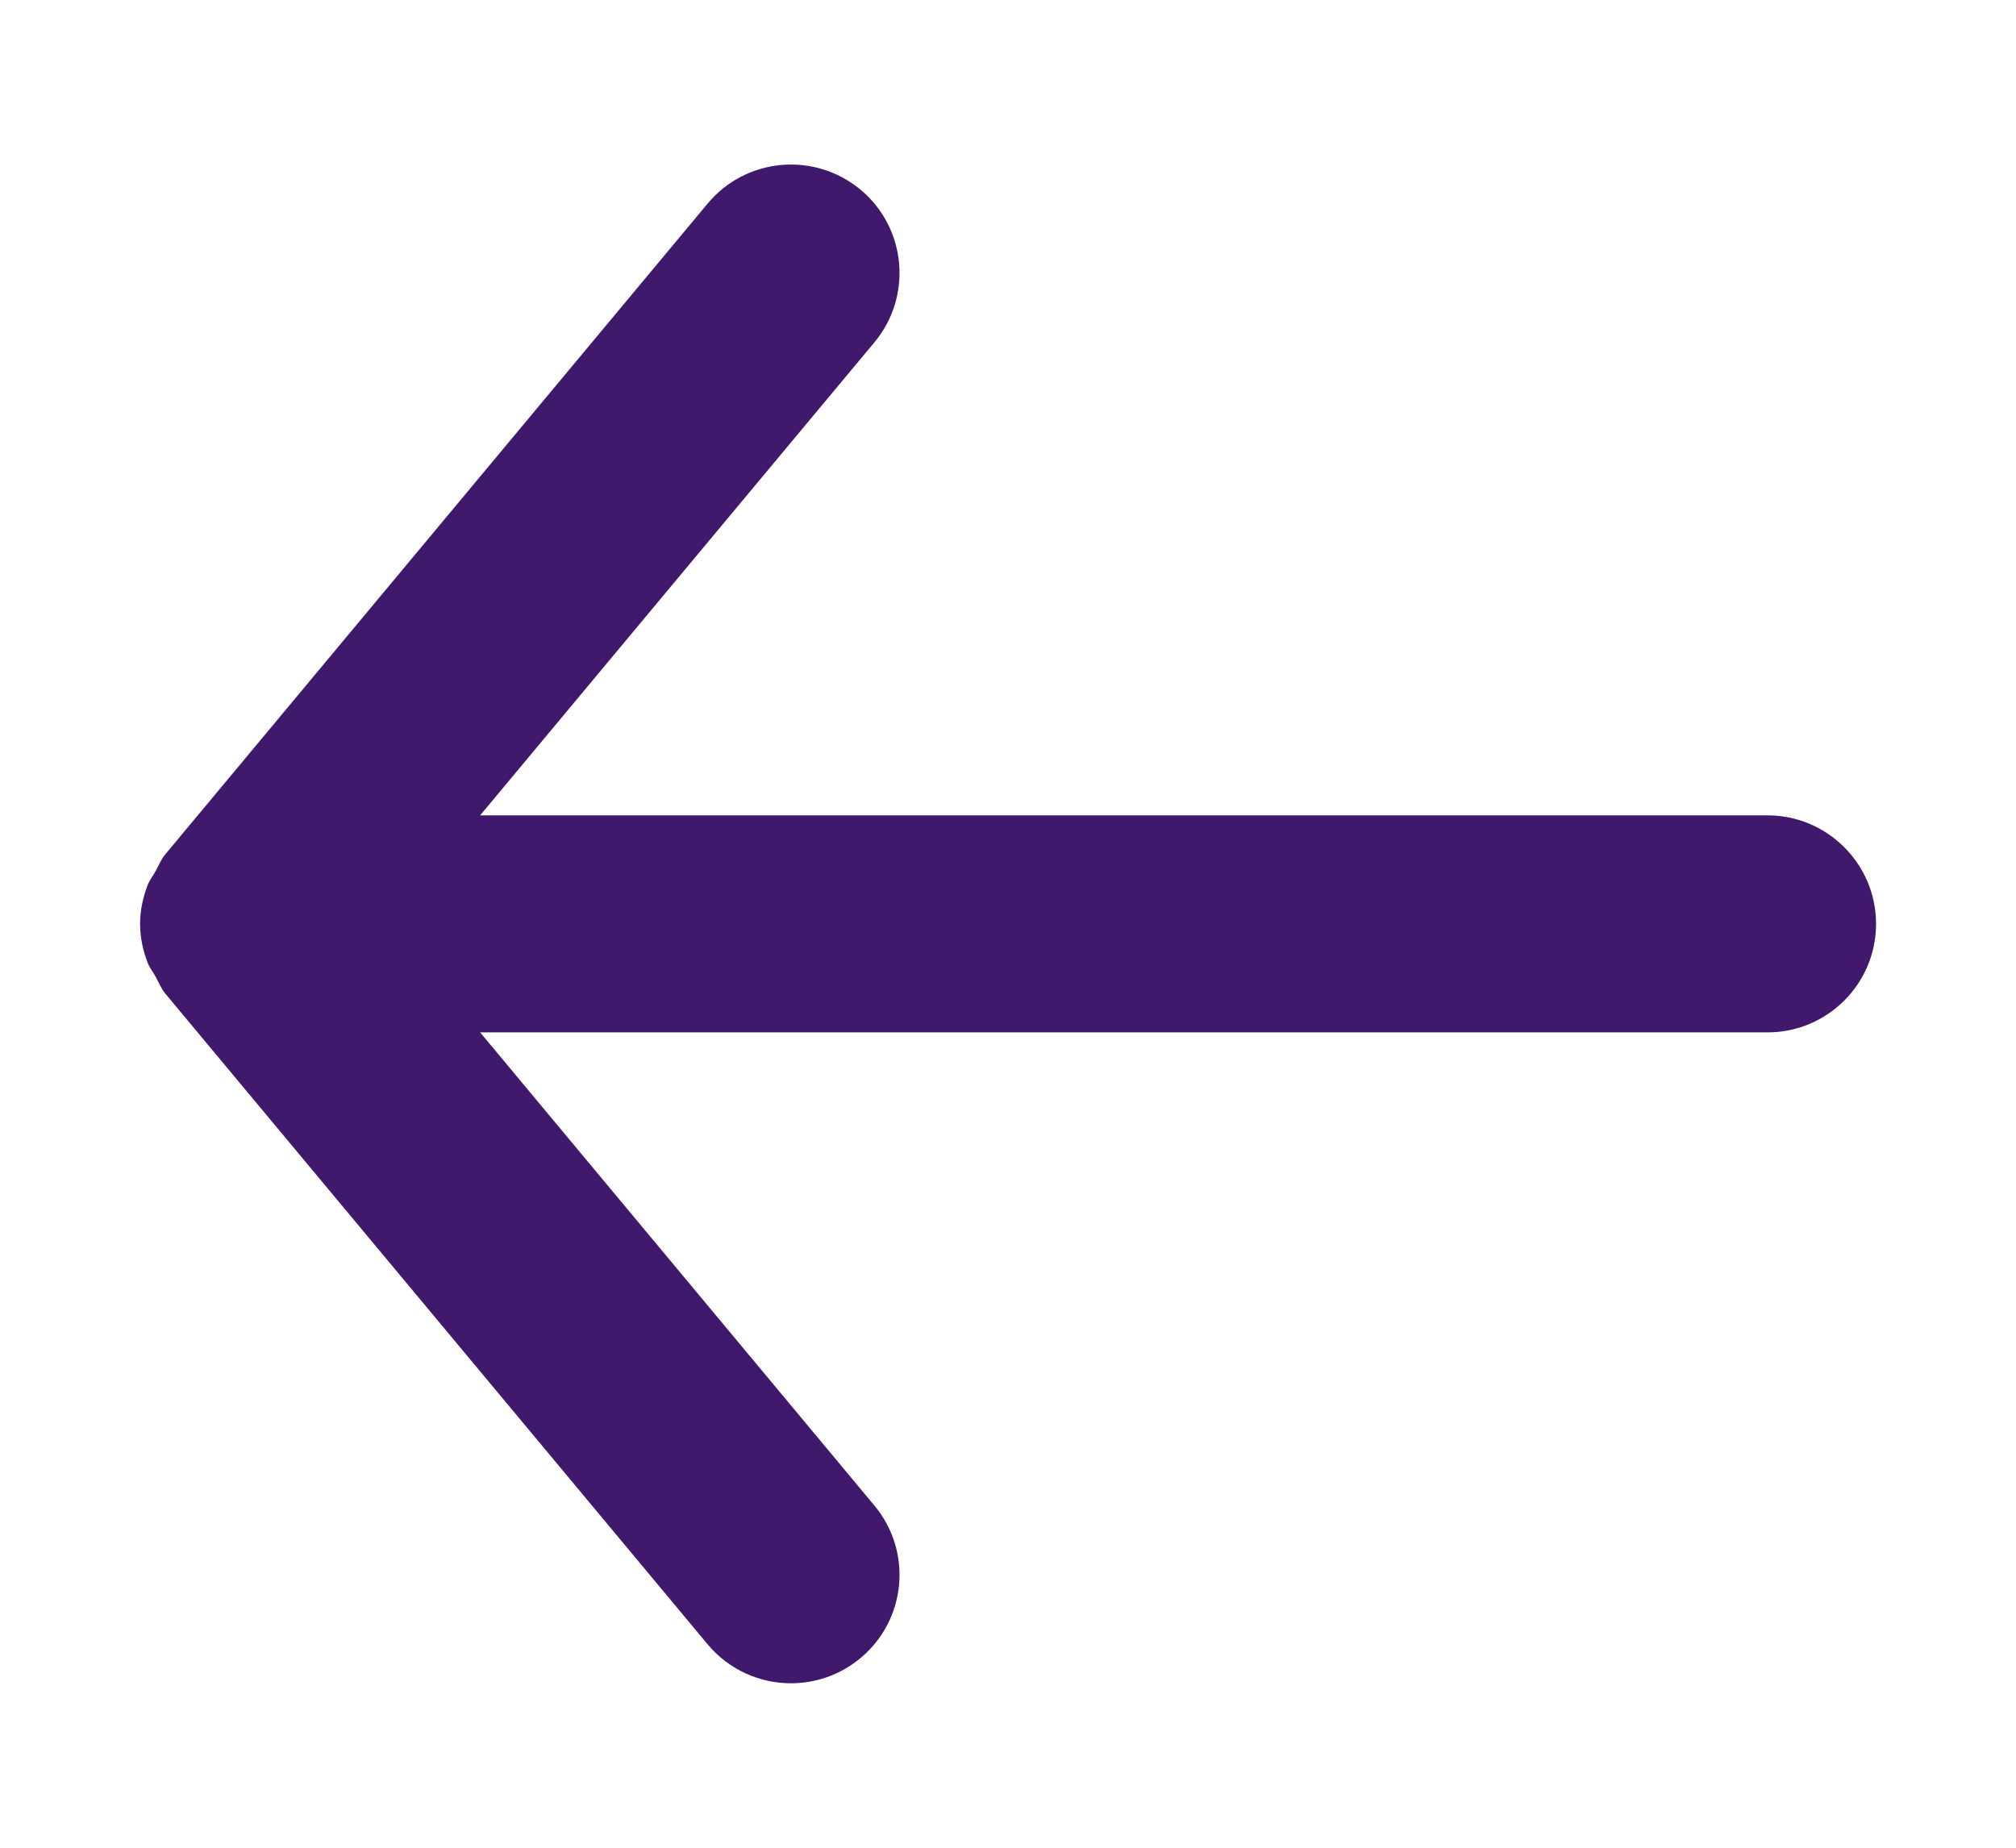 <svg
        width="12"
        height="11"
        viewBox="0 0 12 11"
        fill="none"
        xmlns="http://www.w3.org/2000/svg"
      >
        <path
          fill-rule="evenodd"
          clip-rule="evenodd"
          d="M10.521 4.854H2.858L5.204 2.039C5.433 1.765 5.396 1.357 5.122 1.129C4.847 0.901 4.44 0.938 4.212 1.212L0.983 5.087C0.958 5.117 0.945 5.153 0.926 5.186C0.911 5.214 0.892 5.237 0.88 5.266C0.851 5.341 0.834 5.419 0.834 5.498C0.834 5.498 0.833 5.5 0.833 5.5C0.833 5.501 0.834 5.502 0.834 5.503C0.834 5.582 0.851 5.66 0.88 5.734C0.892 5.764 0.911 5.787 0.926 5.814C0.945 5.848 0.958 5.883 0.983 5.914L4.212 9.789C4.34 9.942 4.524 10.021 4.708 10.021C4.854 10.021 5.001 9.972 5.122 9.871C5.396 9.643 5.433 9.236 5.204 8.962L2.858 6.146H10.521C10.877 6.146 11.167 5.857 11.167 5.5C11.167 5.144 10.877 4.854 10.521 4.854Z"
          fill="#40196D"
        />
      </svg>